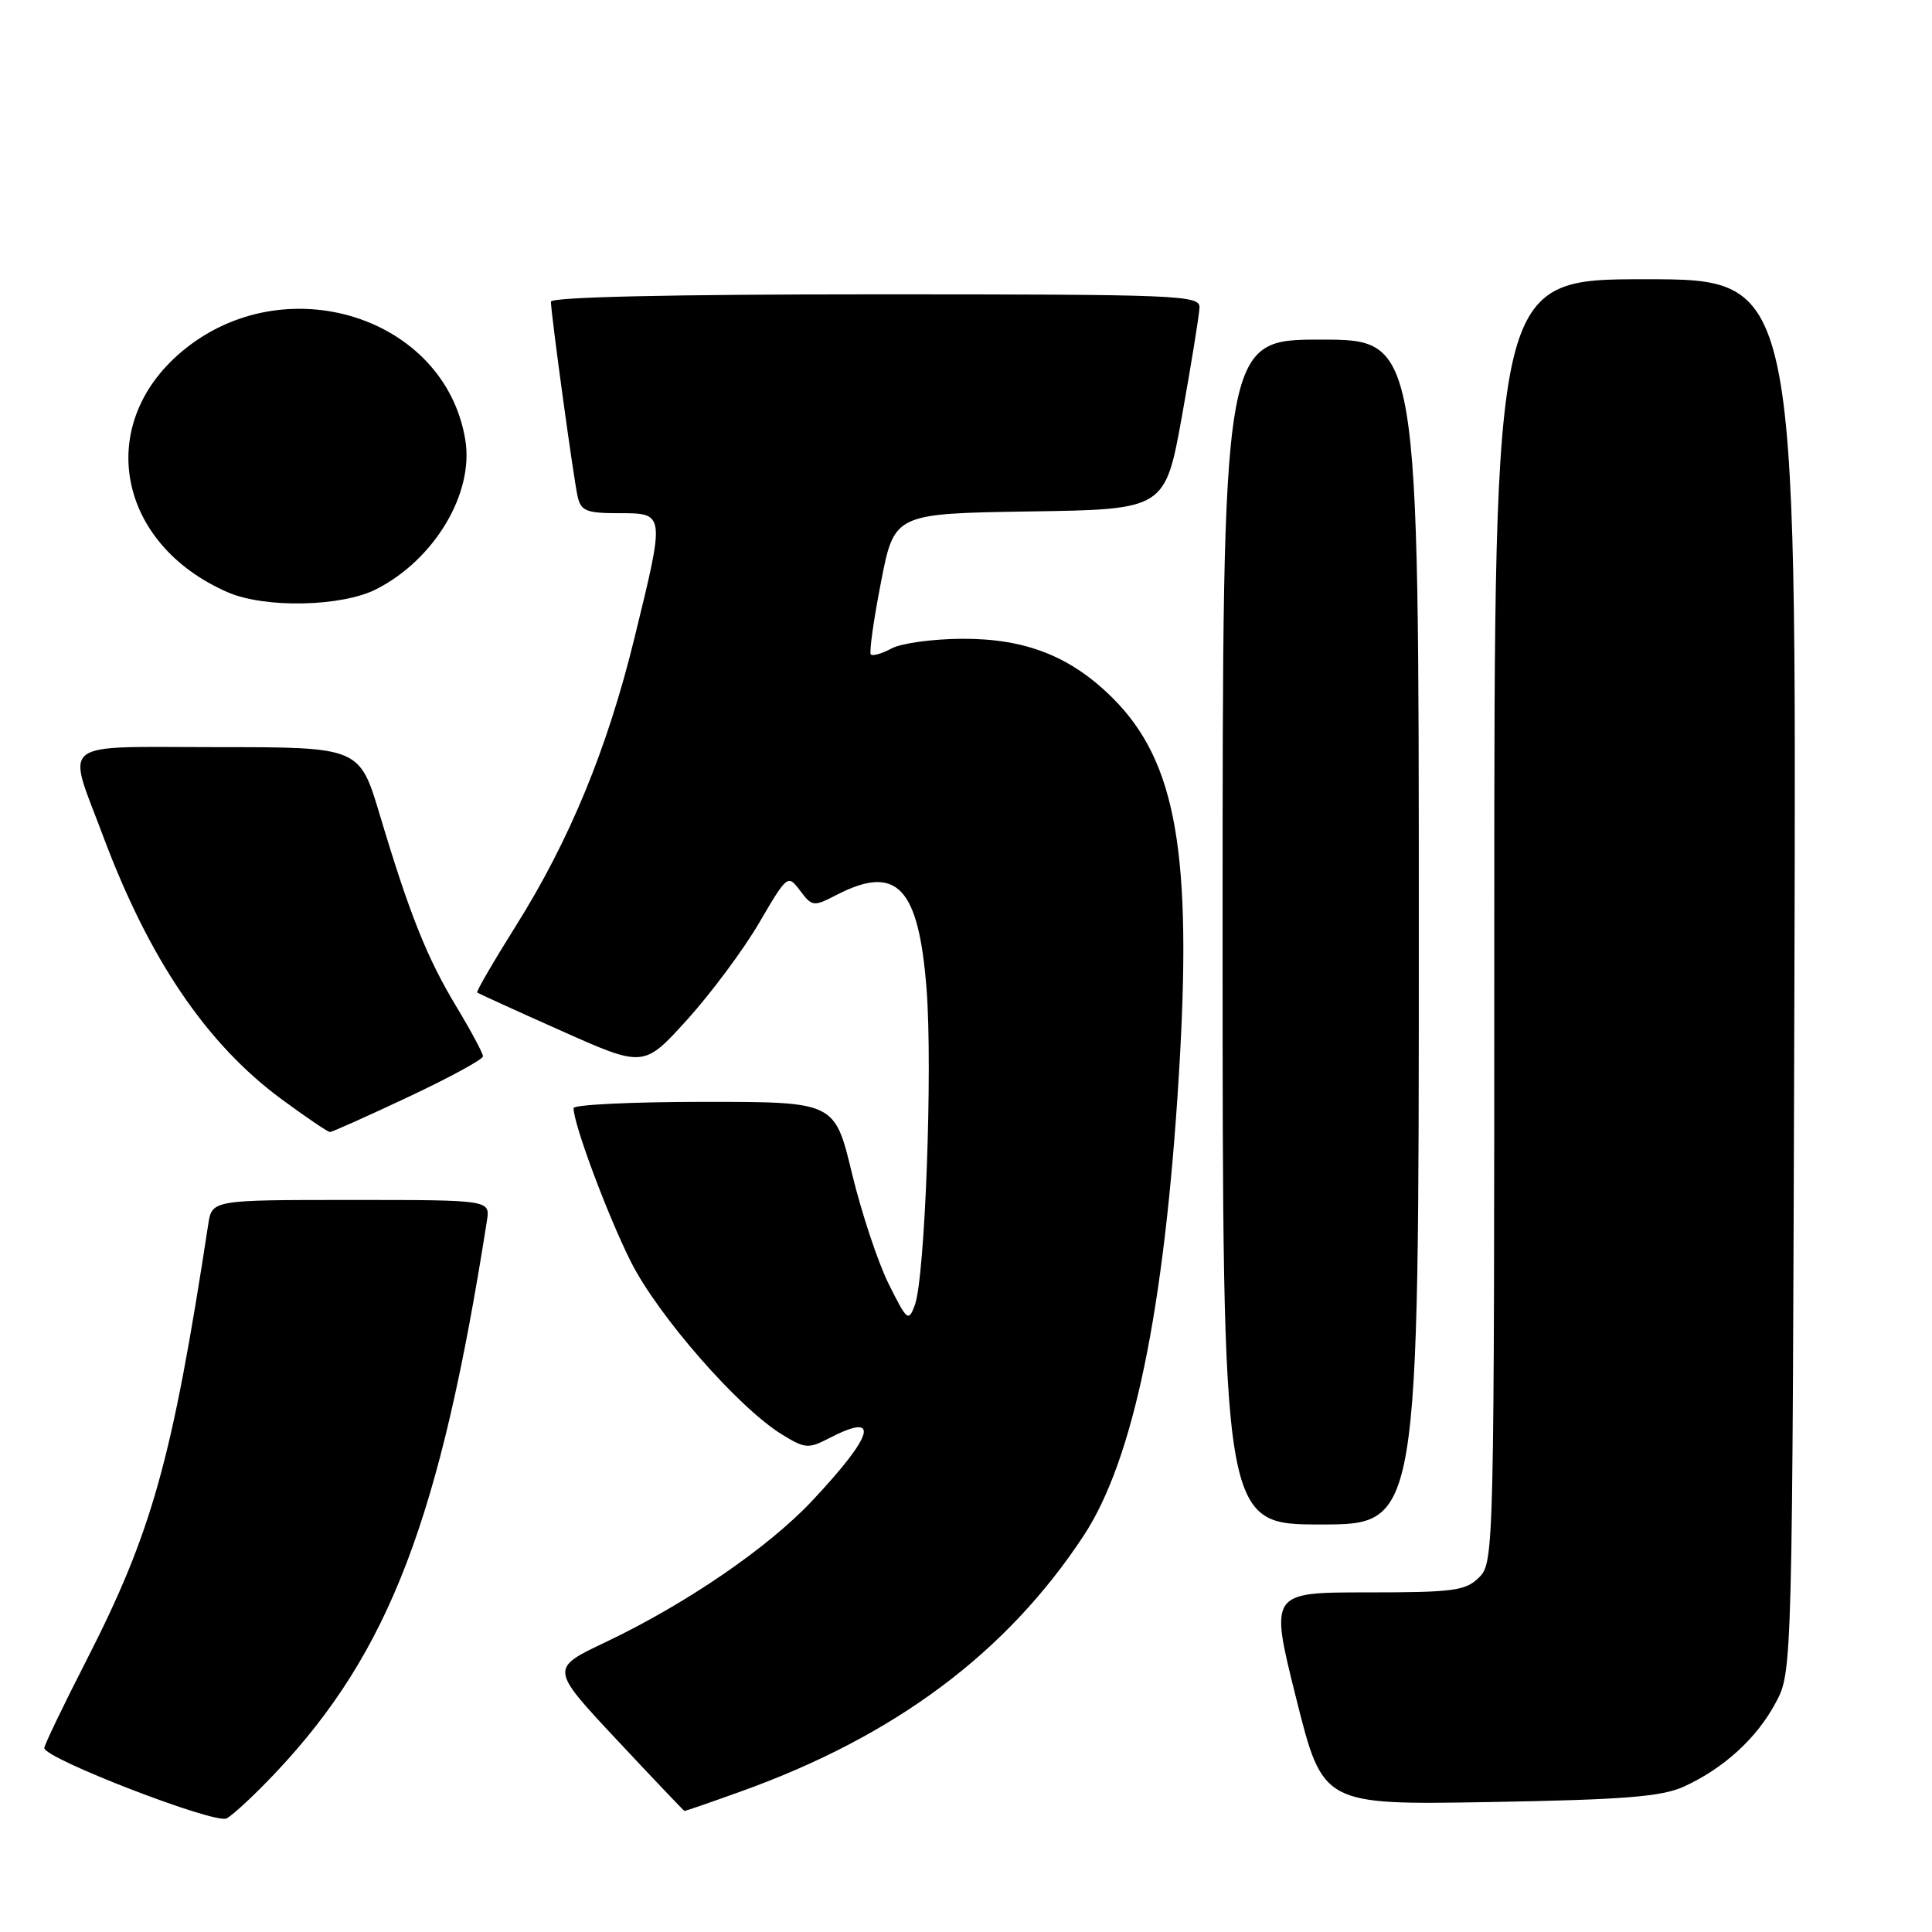 <?xml version="1.0" encoding="UTF-8" standalone="no"?>
<!DOCTYPE svg PUBLIC "-//W3C//DTD SVG 1.1//EN" "http://www.w3.org/Graphics/SVG/1.1/DTD/svg11.dtd" >
<svg xmlns="http://www.w3.org/2000/svg" xmlns:xlink="http://www.w3.org/1999/xlink" version="1.1" viewBox="0 0 256 256">
 <g >
 <path fill="currentColor"
d=" M 36.57 234.84 C 51.61 218.86 58.33 201.29 64.52 161.75 C 64.95 159.00 64.95 159.00 46.52 159.00 C 28.09 159.00 28.09 159.00 27.59 162.25 C 22.81 193.50 20.15 203.00 11.41 220.09 C 8.36 226.05 5.87 231.24 5.87 231.62 C 5.87 233.01 28.48 241.74 30.02 240.95 C 30.86 240.52 33.81 237.77 36.57 234.84 Z  M 98.19 237.37 C 118.58 230.05 133.36 219.02 143.58 203.50 C 150.18 193.48 154.29 173.64 156.20 142.55 C 158.01 113.11 155.89 100.96 147.47 92.53 C 141.90 86.97 135.92 84.61 127.49 84.64 C 123.63 84.66 119.43 85.23 118.15 85.92 C 116.88 86.60 115.63 86.96 115.39 86.72 C 115.15 86.48 115.75 82.18 116.73 77.17 C 118.50 68.05 118.50 68.05 136.45 67.77 C 154.39 67.50 154.39 67.50 156.64 55.00 C 157.87 48.12 158.91 41.71 158.94 40.75 C 159.00 39.11 156.31 39.00 116.00 39.00 C 89.02 39.00 73.00 39.36 73.00 39.97 C 73.00 41.52 75.98 63.29 76.53 65.75 C 76.97 67.71 77.67 68.00 82.02 68.00 C 88.15 68.00 88.14 67.91 84.07 84.53 C 80.48 99.21 75.49 111.32 68.37 122.66 C 65.39 127.41 63.08 131.39 63.23 131.51 C 63.38 131.64 68.40 133.93 74.40 136.60 C 85.30 141.46 85.30 141.46 91.05 135.12 C 94.21 131.62 98.50 125.86 100.58 122.30 C 104.34 115.88 104.38 115.85 106.02 118.02 C 107.60 120.13 107.81 120.15 110.79 118.61 C 118.83 114.45 121.73 117.47 122.78 131.12 C 123.59 141.71 122.57 169.29 121.22 172.93 C 120.39 175.19 120.20 175.04 117.76 170.14 C 116.34 167.30 114.15 160.70 112.89 155.48 C 110.61 146.00 110.61 146.00 93.30 146.00 C 83.79 146.00 76.00 146.38 76.00 146.83 C 76.00 148.97 80.53 161.09 83.60 167.20 C 87.20 174.35 97.80 186.48 103.56 190.04 C 106.67 191.96 107.11 192.00 109.90 190.55 C 116.70 187.03 115.87 190.06 107.60 198.88 C 101.75 205.10 90.88 212.54 80.23 217.60 C 72.89 221.08 72.89 221.08 81.70 230.50 C 86.54 235.67 90.59 239.93 90.69 239.96 C 90.80 239.98 94.17 238.82 98.19 237.37 Z  M 223.13 236.73 C 228.40 234.32 232.78 230.33 235.29 225.62 C 237.50 221.50 237.50 221.50 237.77 129.25 C 238.04 37.00 238.04 37.00 218.02 37.00 C 198.00 37.00 198.00 37.00 198.00 122.00 C 198.00 205.67 197.97 207.03 196.00 209.00 C 194.21 210.79 192.67 211.00 181.12 211.00 C 168.24 211.00 168.24 211.00 171.76 225.08 C 175.29 239.16 175.29 239.16 197.39 238.78 C 215.27 238.47 220.20 238.07 223.13 236.73 Z  M 188.00 123.50 C 188.00 45.00 188.00 45.00 175.00 45.00 C 162.00 45.00 162.00 45.00 162.00 123.50 C 162.00 202.00 162.00 202.00 175.00 202.00 C 188.00 202.00 188.00 202.00 188.00 123.50 Z  M 54.11 145.35 C 59.55 142.79 64.00 140.37 64.00 139.97 C 64.00 139.57 62.43 136.63 60.50 133.43 C 56.57 126.91 54.28 121.18 50.34 108.02 C 47.64 99.00 47.64 99.00 28.80 99.00 C 7.32 99.00 8.82 97.83 13.66 110.78 C 19.76 127.10 27.38 138.34 37.32 145.66 C 40.56 148.05 43.45 150.00 43.72 150.00 C 44.00 150.00 48.67 147.91 54.11 145.35 Z  M 49.88 78.06 C 57.58 74.13 62.81 65.37 61.66 58.32 C 59.00 41.88 37.61 35.21 24.08 46.59 C 12.52 56.31 15.55 72.12 30.18 78.48 C 35.12 80.62 45.28 80.41 49.88 78.06 Z "/>
</g>
</svg>